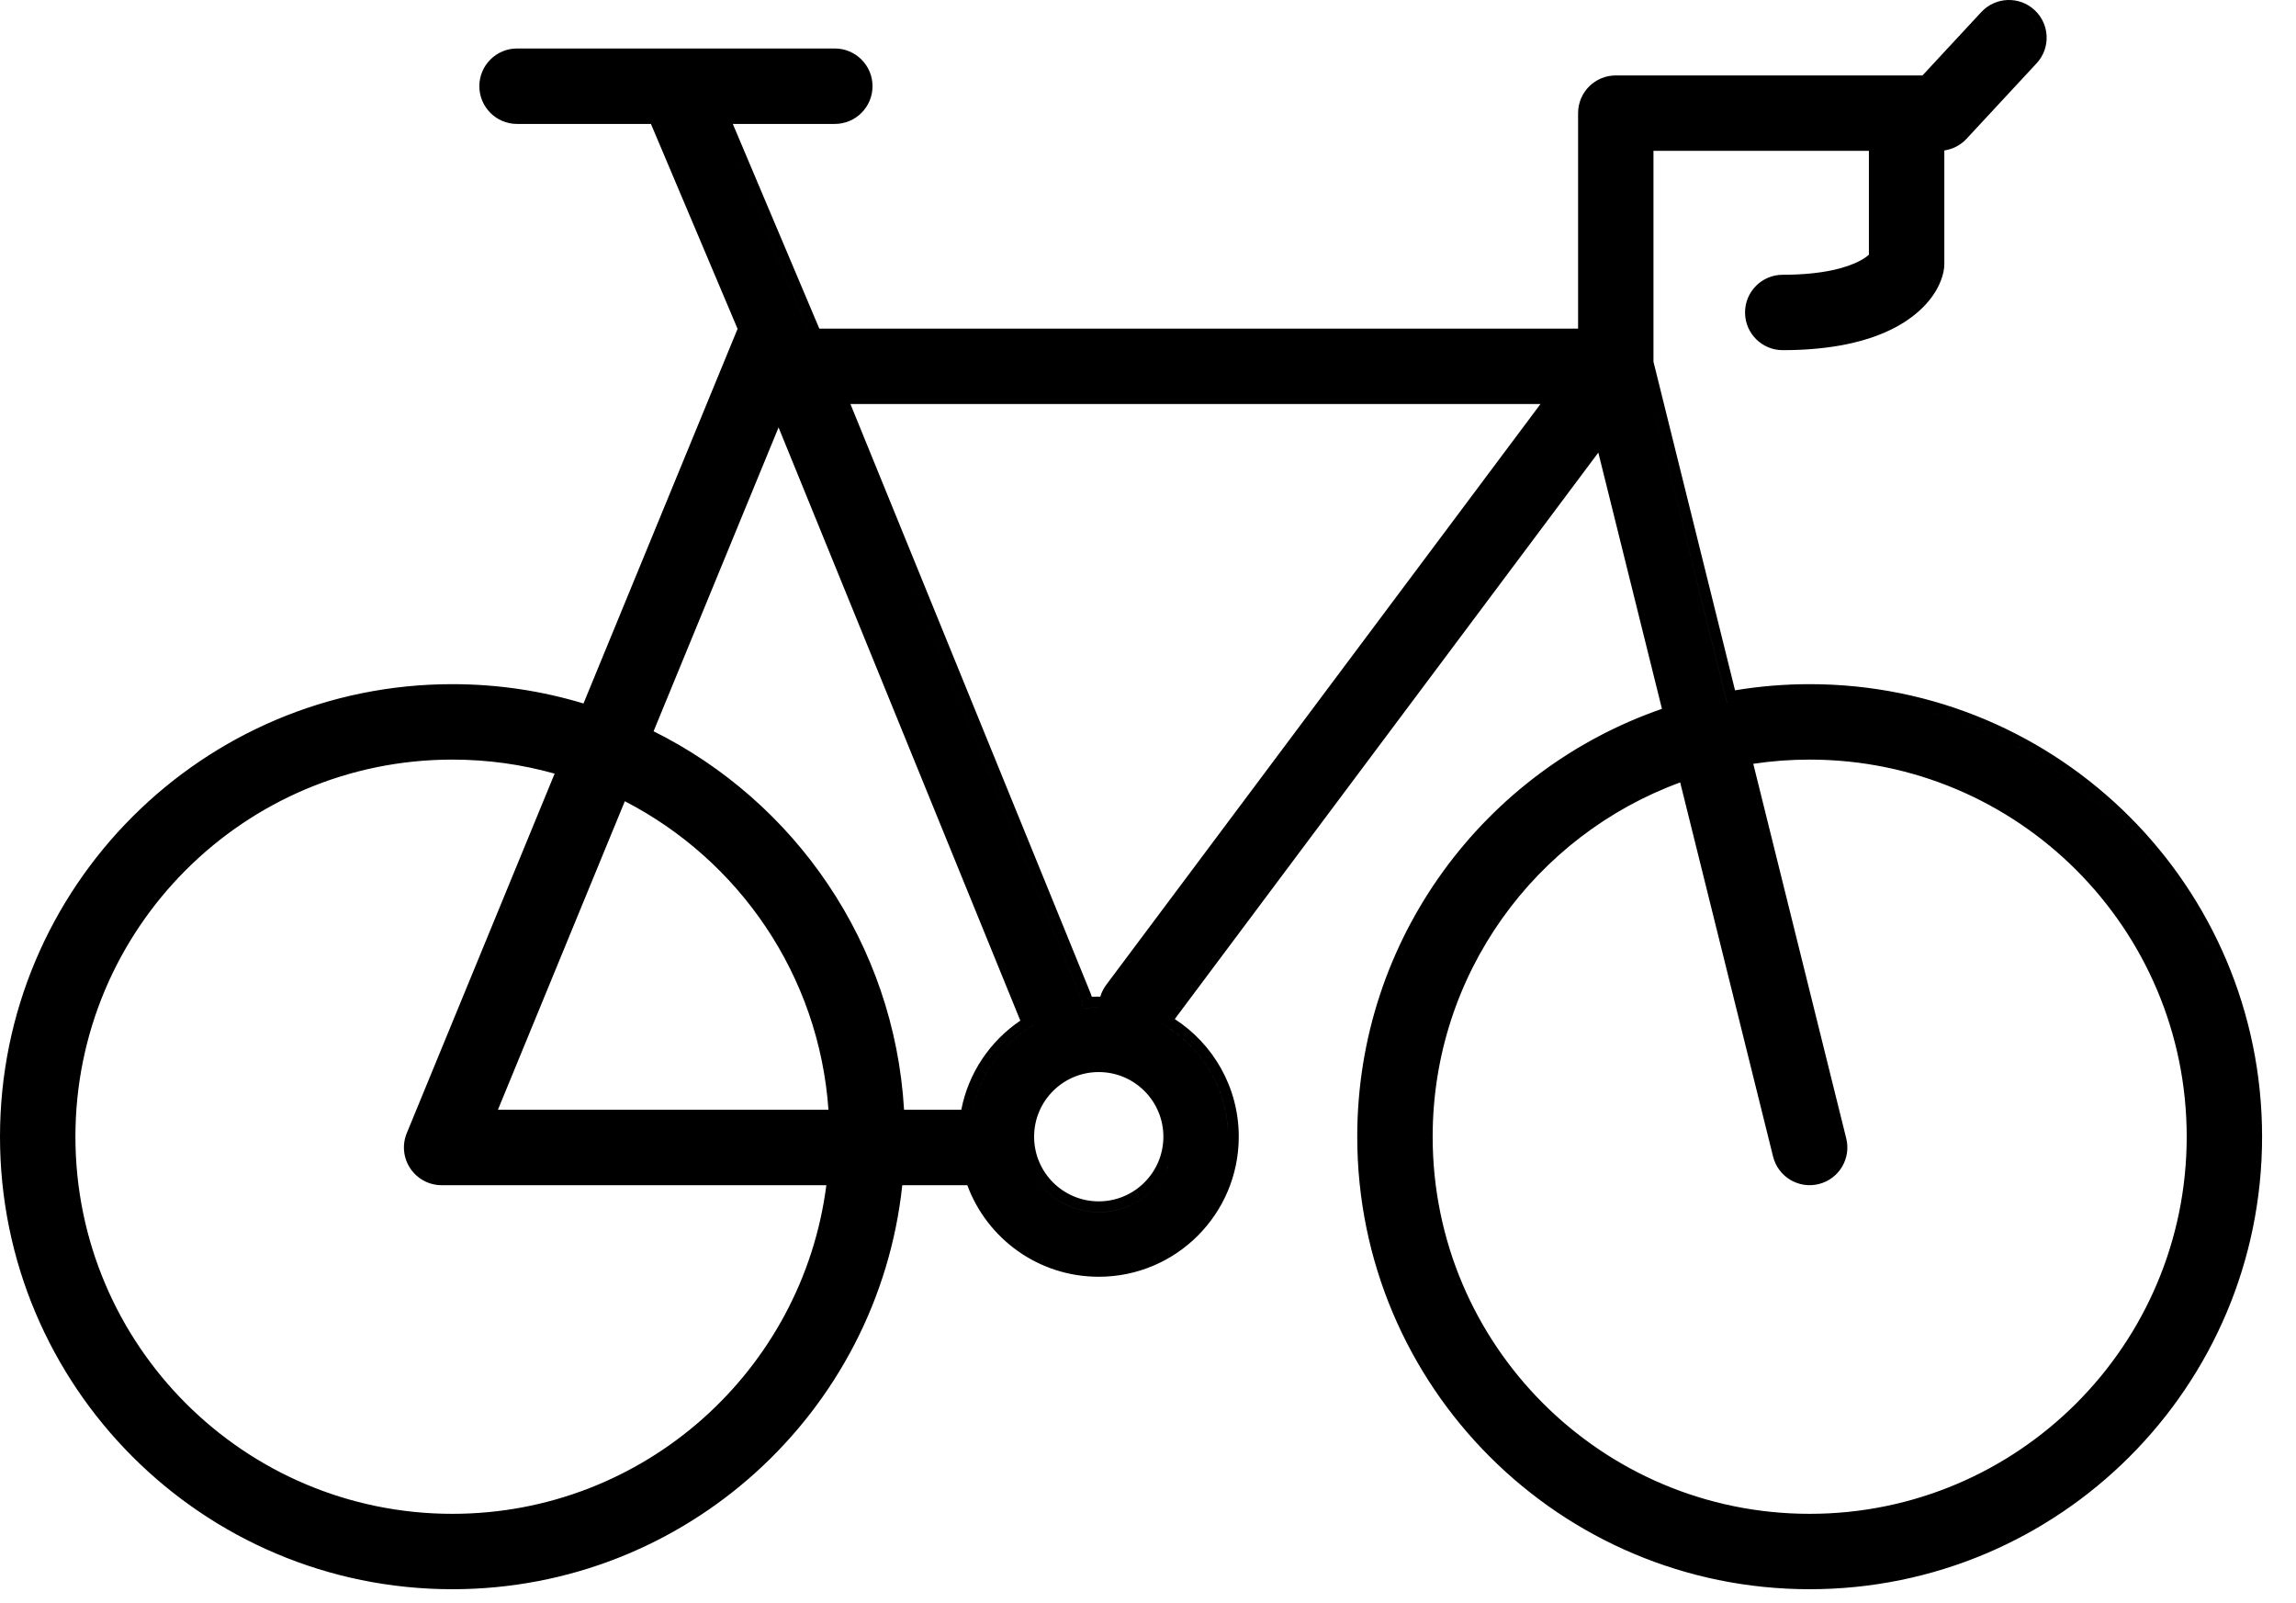 <svg width="53" height="37" viewBox="0 0 53 37" fill="none" xmlns="http://www.w3.org/2000/svg">
<path fill-rule="evenodd" clip-rule="evenodd" d="M45.395 3.203L47.011 1.462C47.339 1.11 47.318 0.56 46.966 0.233C46.614 -0.095 46.063 -0.074 45.736 0.278L44.378 1.741H37.298C36.817 1.741 36.428 2.13 36.428 2.611V7.584H18.913L16.916 2.86H19.271C19.751 2.86 20.141 2.47 20.141 1.989C20.141 1.509 19.751 1.119 19.271 1.119H11.935C11.455 1.119 11.065 1.509 11.065 1.989C11.065 2.47 11.455 2.86 11.935 2.86H15.026L17.026 7.589L13.469 16.235C12.511 15.945 11.495 15.789 10.443 15.789C4.676 15.789 0 20.465 0 26.233C0 32.001 4.676 36.676 10.443 36.676C15.833 36.676 20.269 32.593 20.828 27.352H22.329C22.784 28.585 23.97 29.465 25.363 29.465C27.148 29.465 28.595 28.018 28.595 26.233C28.595 25.095 28.007 24.094 27.118 23.518L36.895 10.445L38.364 16.359C34.271 17.772 31.33 21.659 31.33 26.233C31.33 32.001 36.006 36.676 41.774 36.676C47.541 36.676 52.217 32.001 52.217 26.233C52.217 20.465 47.541 15.789 41.774 15.789C41.187 15.789 40.611 15.838 40.051 15.931L38.168 8.348V3.481H43.141V5.878C43.103 5.914 43.037 5.964 42.929 6.021C42.644 6.171 42.099 6.341 41.152 6.341C40.671 6.341 40.282 6.73 40.282 7.211C40.282 7.692 40.671 8.081 41.152 8.081C42.294 8.081 43.137 7.878 43.739 7.562C44.318 7.257 44.745 6.802 44.861 6.281C44.875 6.219 44.882 6.155 44.882 6.092V3.472C45.077 3.444 45.259 3.35 45.395 3.203ZM45.918 0.447L44.486 1.989H37.298C36.998 1.989 36.747 2.202 36.689 2.486C36.747 2.202 36.998 1.989 37.298 1.989H44.011H44.486L45.918 0.447C46.152 0.196 46.545 0.181 46.797 0.415C46.897 0.508 46.959 0.626 46.984 0.751C46.96 0.626 46.897 0.508 46.797 0.415C46.545 0.181 46.152 0.196 45.918 0.447ZM44.633 3.233V6.092C44.633 6.092 44.633 6.092 44.633 6.092L44.633 3.233ZM36.676 7.833H18.749L16.541 2.611H16.541L18.541 7.342L18.749 7.833H36.676L36.676 7.833ZM41.152 6.589C40.852 6.589 40.601 6.802 40.543 7.086C40.601 6.802 40.852 6.589 41.152 6.589C42.127 6.589 42.715 6.415 43.045 6.241C43.267 6.124 43.357 6.019 43.39 5.972L43.39 5.972C43.357 6.019 43.267 6.124 43.045 6.241C42.715 6.415 42.127 6.589 41.152 6.589ZM39.866 16.216L37.919 8.378L37.919 3.233V8.378L39.865 16.216C40.484 16.099 41.121 16.038 41.774 16.038C47.404 16.038 51.968 20.603 51.968 26.233C51.968 26.233 51.968 26.233 51.968 26.233C51.968 20.602 47.404 16.038 41.774 16.038C41.121 16.038 40.484 16.099 39.866 16.216ZM38.66 16.522C35.58 17.509 33.137 19.922 32.108 22.983C33.137 19.922 35.58 17.509 38.66 16.522L38.66 16.522ZM26.969 23.718C26.899 23.673 26.827 23.631 26.753 23.592L26.753 23.592C27.7 24.092 28.346 25.087 28.346 26.233C28.346 26.233 28.346 26.233 28.346 26.233C28.346 26.233 28.346 26.233 28.346 26.233C28.346 25.176 27.797 24.248 26.969 23.718ZM0.366 24.68C1.114 19.787 5.341 16.038 10.443 16.038C11.55 16.038 12.615 16.214 13.612 16.54L17.295 7.587L17.295 7.587L13.612 16.54C12.615 16.214 11.55 16.038 10.443 16.038C5.341 16.038 1.114 19.787 0.366 24.68ZM11.935 1.368C11.616 1.368 11.352 1.609 11.318 1.92C11.352 1.609 11.616 1.368 11.935 1.368H15.603H19.271C19.614 1.368 19.892 1.646 19.892 1.989C19.892 1.989 19.892 1.989 19.892 1.989C19.892 1.646 19.614 1.368 19.271 1.368H11.935ZM32.822 26.233C32.822 26.233 32.822 26.233 32.822 26.233C32.822 31.177 36.83 35.184 41.774 35.184C46.099 35.184 49.709 32.116 50.543 28.037C49.709 32.116 46.099 35.184 41.774 35.184C36.83 35.184 32.822 31.177 32.822 26.233ZM40.166 17.425C40.166 17.425 40.166 17.425 40.166 17.425L42.377 26.332C42.38 26.344 42.383 26.356 42.385 26.369C42.383 26.356 42.38 26.344 42.377 26.332L40.166 17.425ZM33.071 26.233C33.071 22.477 35.451 19.276 38.785 18.057L40.929 26.691C41.045 27.158 41.517 27.442 41.983 27.326C42.45 27.21 42.734 26.738 42.618 26.272L40.472 17.627C40.896 17.563 41.331 17.53 41.774 17.53C46.58 17.53 50.477 21.426 50.477 26.233C50.477 31.039 46.58 34.936 41.774 34.936C36.967 34.936 33.071 31.039 33.071 26.233ZM10.443 17.53C11.261 17.53 12.053 17.643 12.803 17.854L9.39 26.15C9.279 26.419 9.31 26.725 9.472 26.966C9.633 27.207 9.904 27.352 10.195 27.352H19.075C18.526 31.63 14.871 34.936 10.443 34.936C5.637 34.936 1.741 31.039 1.741 26.233C1.741 21.426 5.637 17.53 10.443 17.53ZM13.137 17.694C13.137 17.694 13.137 17.694 13.137 17.694L9.62 26.245C9.6 26.293 9.587 26.343 9.579 26.393C9.587 26.343 9.6 26.293 9.62 26.245L13.137 17.694ZM19.326 27.352C18.775 31.767 15.008 35.184 10.443 35.184C5.5 35.184 1.492 31.177 1.492 26.233C1.492 26.233 1.492 26.233 1.492 26.233C1.492 31.177 5.5 35.184 10.443 35.184C15.008 35.184 18.775 31.767 19.326 27.352ZM11.123 25.86L11.123 25.86H19.387C19.387 25.86 19.387 25.86 19.387 25.86H11.123ZM14.423 18.491C17.055 19.846 18.905 22.504 19.124 25.611H11.494L14.423 18.491ZM15.087 16.876C18.349 18.498 20.643 21.776 20.869 25.611H22.19C22.356 24.757 22.858 24.024 23.553 23.554L17.972 9.864L15.087 16.876ZM20.631 25.86H22.402C22.402 25.86 22.402 25.86 22.402 25.86H20.631C20.49 21.935 18.13 18.576 14.768 16.998L14.768 16.998C18.13 18.576 20.49 21.935 20.631 25.86ZM22.455 25.559C22.645 24.738 23.173 24.047 23.885 23.64C23.885 23.64 23.885 23.64 23.884 23.64C23.812 23.682 23.741 23.726 23.673 23.773C23.069 24.189 22.625 24.822 22.455 25.559ZM25.536 22.728C25.473 22.812 25.427 22.905 25.399 23.001L25.363 23C25.309 23 25.256 23.002 25.203 23.004C25.195 22.976 25.185 22.948 25.174 22.921L19.631 9.324H35.56L25.536 22.728ZM25.611 23.259C25.529 23.253 25.446 23.249 25.363 23.249C25.321 23.249 25.28 23.25 25.238 23.252C25.154 23.255 25.071 23.262 24.989 23.272C24.989 23.272 24.989 23.272 24.989 23.272C25.112 23.257 25.236 23.249 25.363 23.249C25.446 23.249 25.529 23.253 25.611 23.259C25.611 23.259 25.611 23.259 25.611 23.259ZM24.989 23.232C24.988 23.159 24.973 23.086 24.944 23.015L19.261 9.076H19.261L24.944 23.014C24.952 23.034 24.959 23.054 24.965 23.075C24.98 23.127 24.988 23.18 24.989 23.232ZM25.735 22.877C25.68 22.951 25.643 23.034 25.625 23.119C25.643 23.034 25.68 22.951 25.735 22.877L36.057 9.076H36.057L25.735 22.877ZM26.855 26.233C26.855 27.057 26.186 27.725 25.363 27.725C24.539 27.725 23.871 27.057 23.871 26.233C23.871 25.409 24.539 24.741 25.363 24.741C26.186 24.741 26.855 25.409 26.855 26.233ZM27.068 26.584C26.905 27.377 26.204 27.973 25.363 27.973C24.401 27.973 23.622 27.194 23.622 26.233C23.622 26.233 23.622 26.233 23.622 26.233C23.622 27.194 24.401 27.974 25.363 27.974C26.204 27.974 26.905 27.377 27.068 26.584Z" fill="black"/>
</svg>
